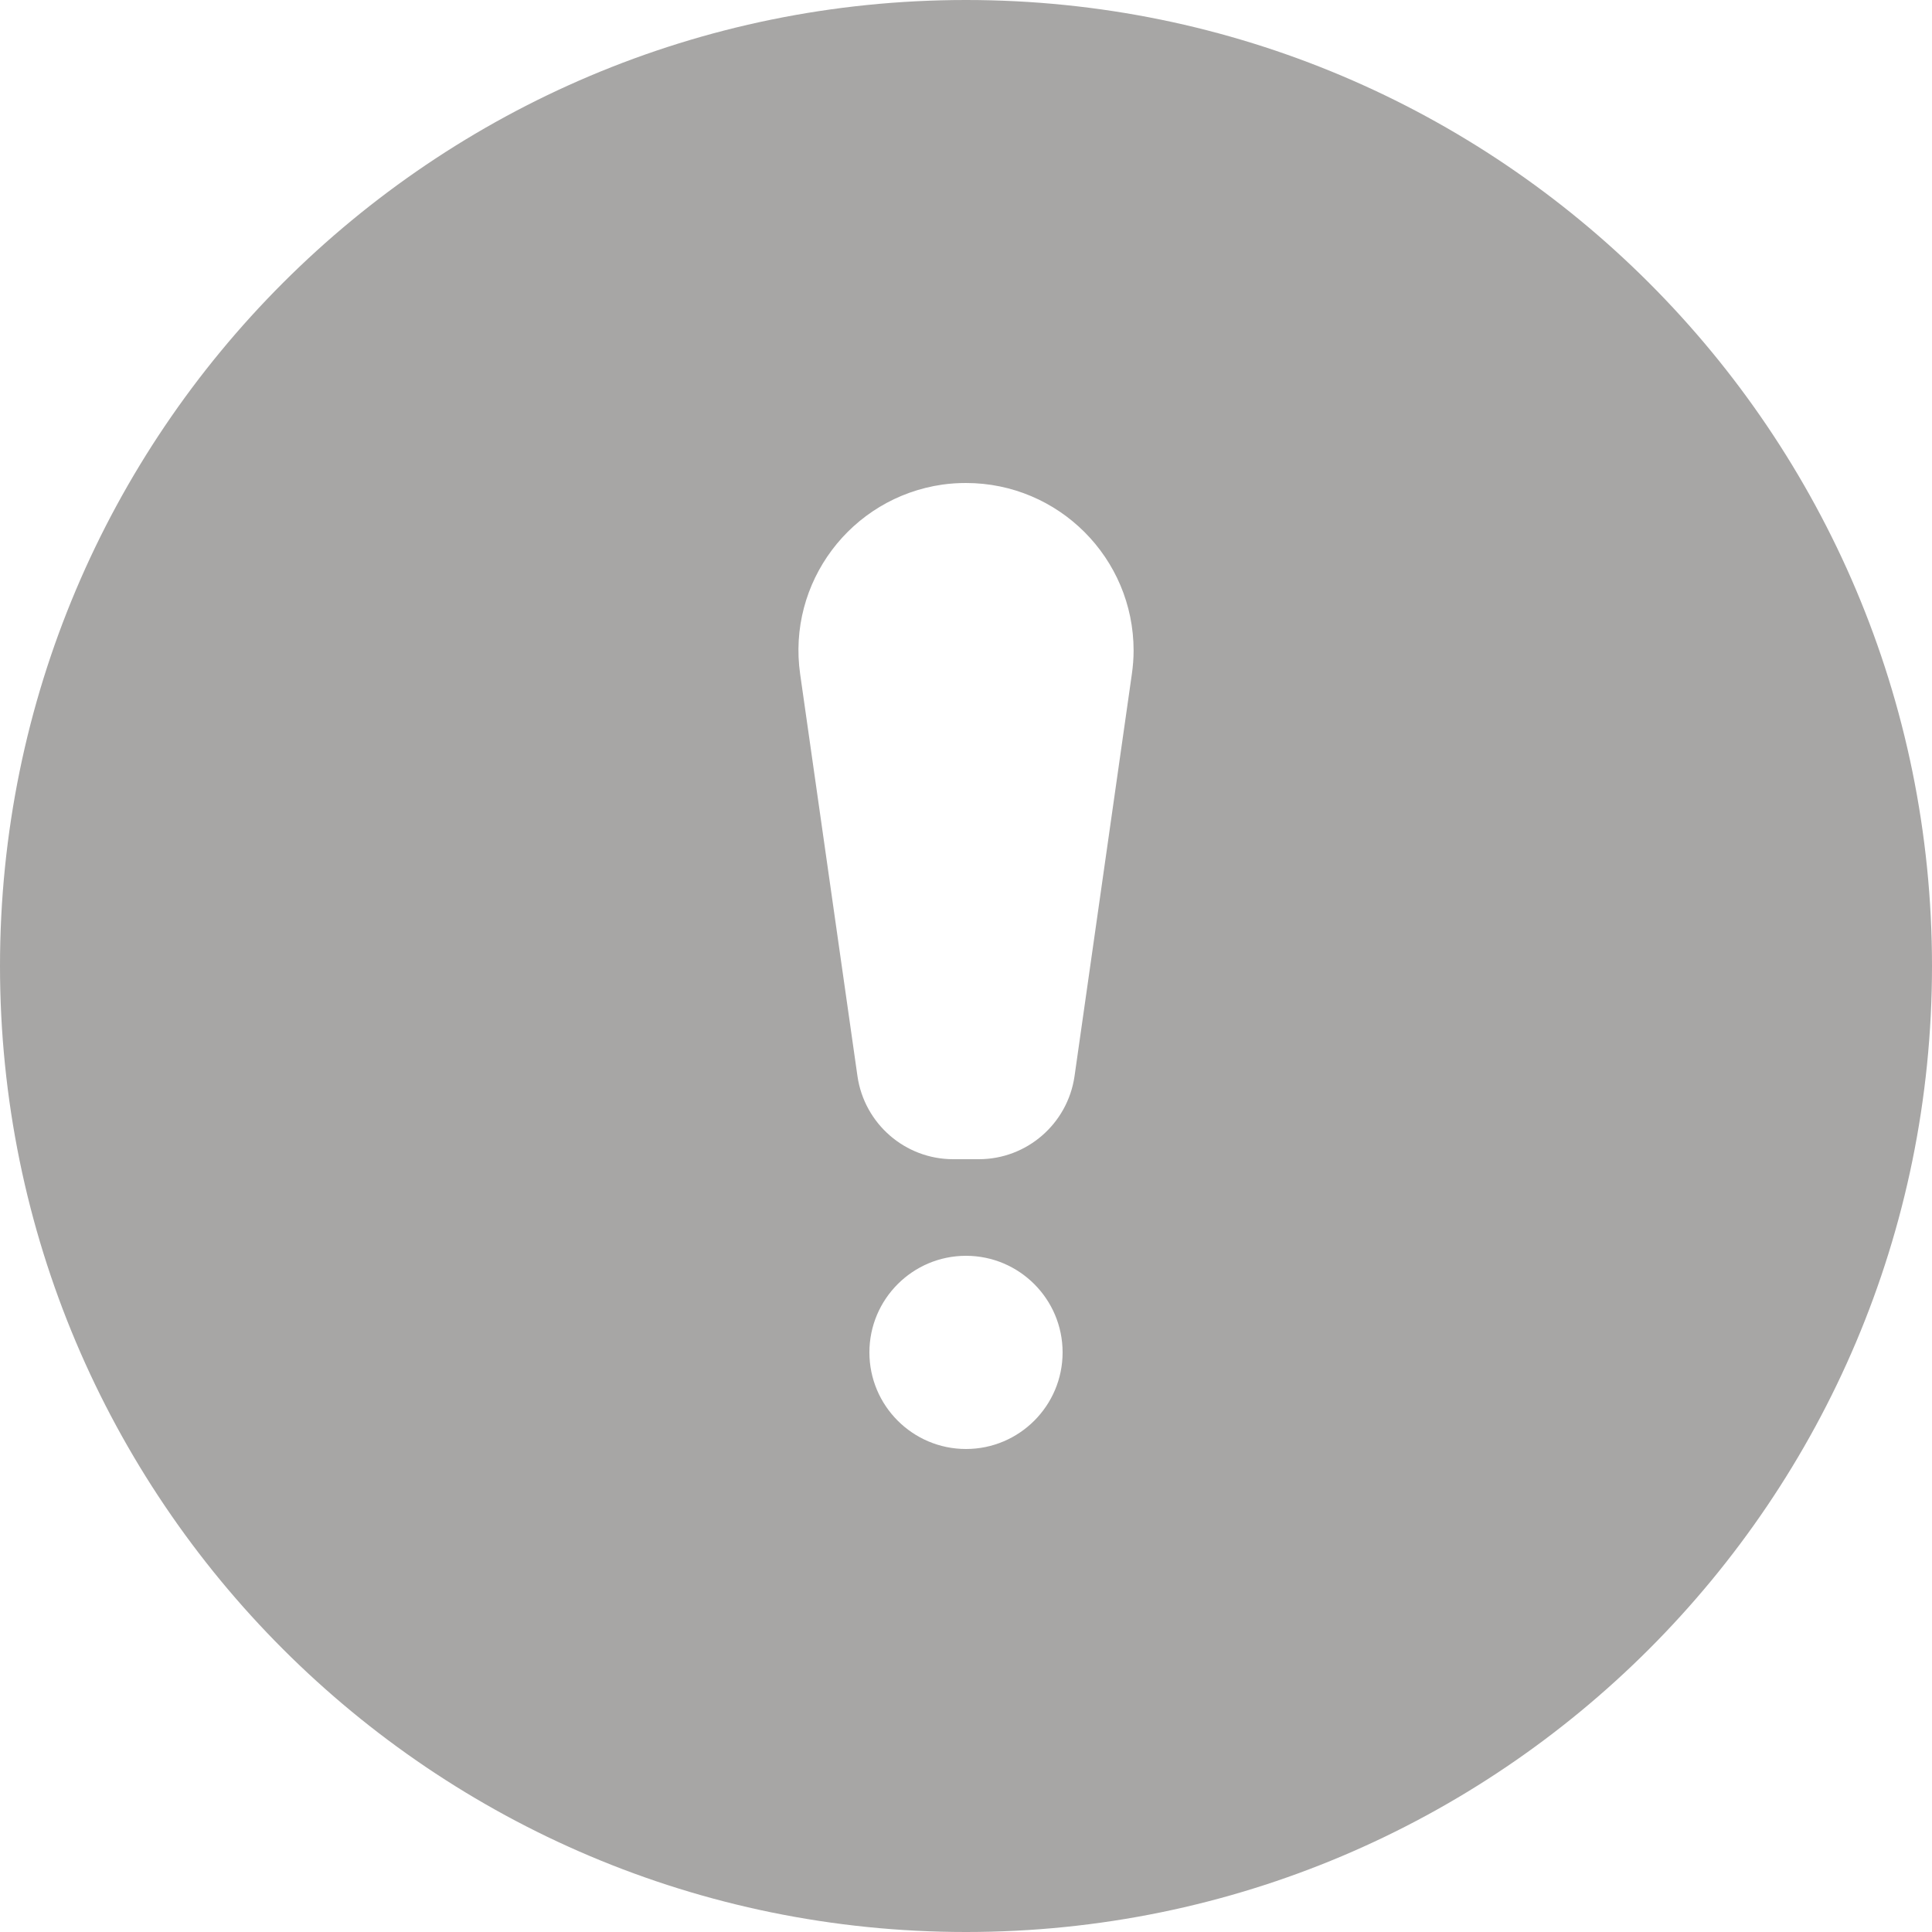 <?xml version="1.0" encoding="UTF-8"?>
<svg width="12px" height="12px" viewBox="0 0 12 12" version="1.1" xmlns="http://www.w3.org/2000/svg" xmlns:xlink="http://www.w3.org/1999/xlink">
    <title>Icon/复制</title>
    <g id="页面-1" stroke="none" stroke-width="1" fill="none" fill-rule="evenodd">
        <g id="个人资料-实名认证-2" transform="translate(-24, -450)" fill="#A7A6A5">
            <g id="Icon/复制" transform="translate(24, 450)">
                <path d="M6,0 C9.314,0 12,2.686 12,6 C12,9.314 9.314,12 6,12 C2.686,12 0,9.314 0,6 C0,2.686 2.686,0 6,0 Z M6,7.8 C5.669,7.8 5.4,8.069 5.4,8.4 C5.4,8.731 5.669,9 6,9 C6.331,9 6.6,8.731 6.6,8.4 C6.6,8.069 6.331,7.8 6,7.8 Z M6,3 C5.951,3 5.902,3.003 5.853,3.01 C5.284,3.092 4.888,3.619 4.97,4.188 L5.326,6.685 C5.369,6.98 5.622,7.2 5.92,7.2 L6.08,7.2 C6.378,7.2 6.631,6.98 6.674,6.685 L7.03,4.188 C7.037,4.139 7.041,4.09 7.041,4.041 C7.041,3.466 6.575,3 6,3 Z" id="形状结合"></path>
            </g>
        </g>
    </g>
</svg>